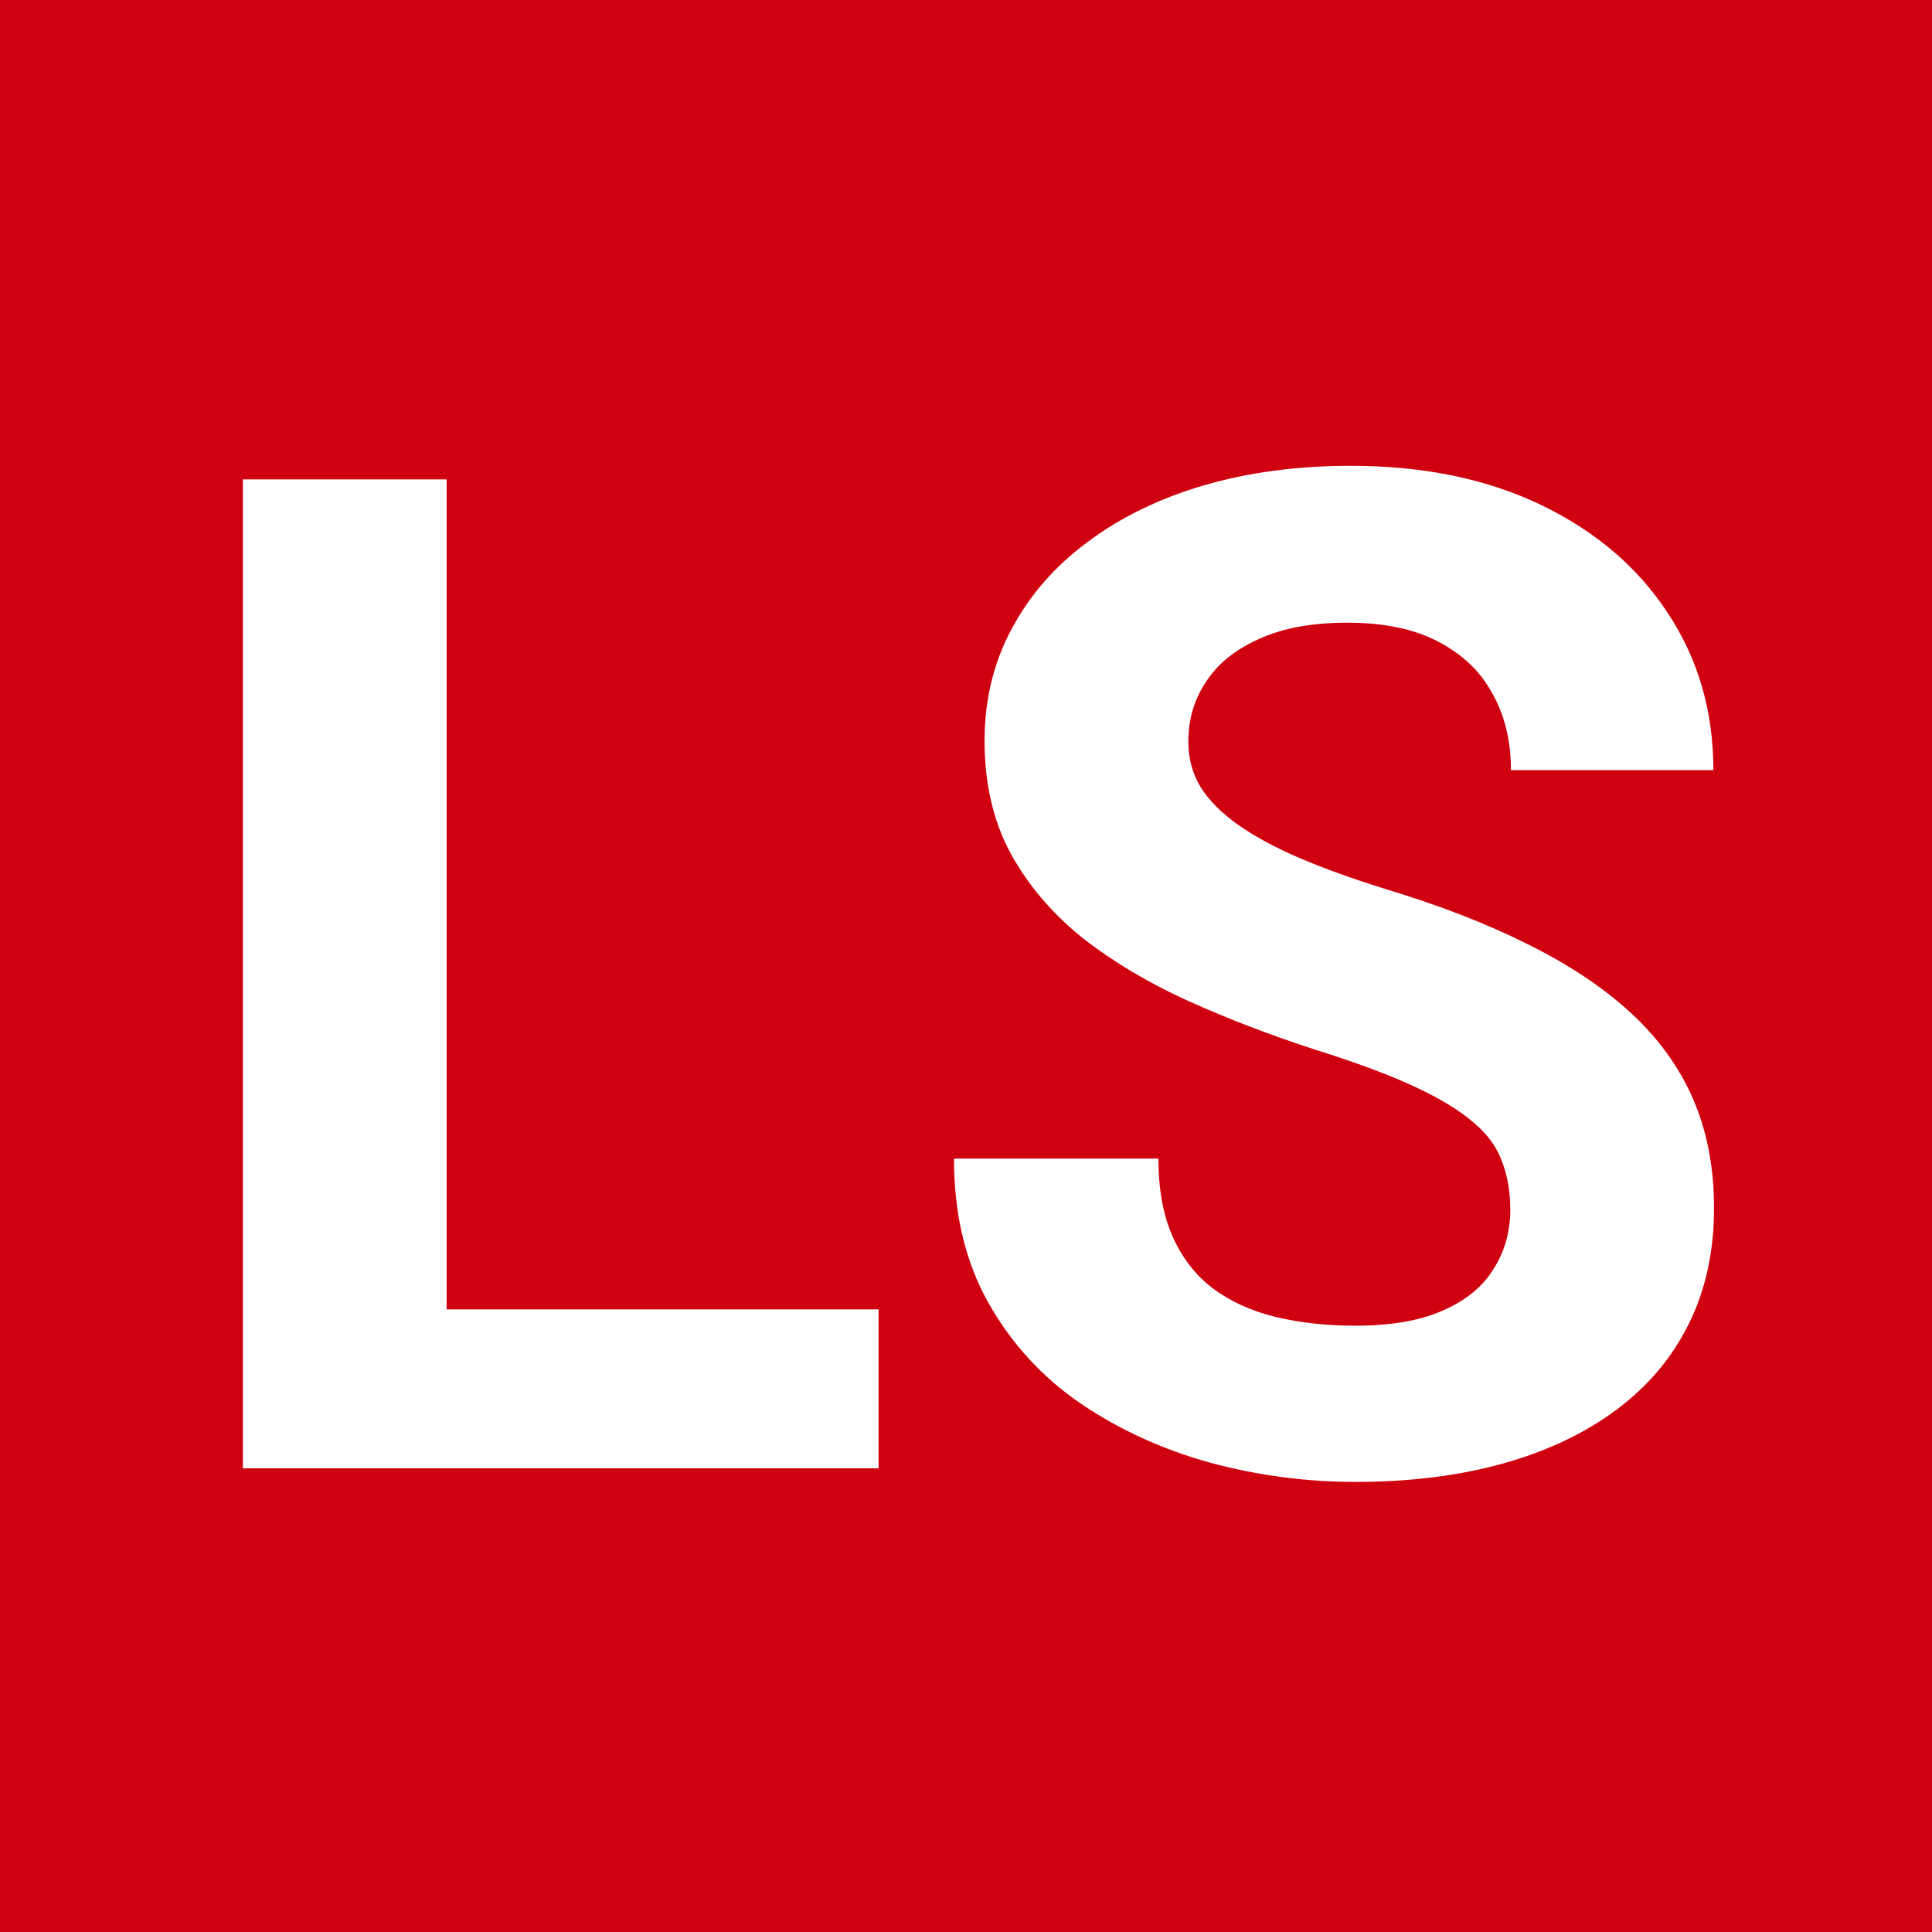 <svg width="50" height="50" viewBox="0 0 50 50" fill="none" xmlns="http://www.w3.org/2000/svg">
<rect width="50" height="50" fill="#CF000F"/>
<path d="M22.738 33.887V38H9.854V33.887H22.738ZM11.559 12.406V38H6.285V12.406H11.559ZM39.086 31.303C39.086 30.846 39.016 30.436 38.875 30.072C38.746 29.697 38.5 29.357 38.137 29.053C37.773 28.736 37.264 28.426 36.607 28.121C35.951 27.816 35.102 27.5 34.059 27.172C32.898 26.797 31.797 26.375 30.754 25.906C29.723 25.438 28.809 24.893 28.012 24.271C27.227 23.639 26.605 22.906 26.148 22.074C25.703 21.242 25.48 20.275 25.48 19.174C25.48 18.107 25.715 17.141 26.184 16.273C26.652 15.395 27.309 14.645 28.152 14.023C28.996 13.391 29.992 12.904 31.141 12.565C32.301 12.225 33.572 12.055 34.955 12.055C36.842 12.055 38.488 12.395 39.895 13.074C41.301 13.754 42.391 14.685 43.164 15.869C43.949 17.053 44.342 18.406 44.342 19.93H39.103C39.103 19.18 38.945 18.523 38.629 17.961C38.324 17.387 37.855 16.936 37.223 16.607C36.602 16.279 35.816 16.115 34.867 16.115C33.953 16.115 33.191 16.256 32.582 16.537C31.973 16.807 31.516 17.176 31.211 17.645C30.906 18.102 30.754 18.617 30.754 19.191C30.754 19.625 30.859 20.018 31.07 20.369C31.293 20.721 31.621 21.049 32.055 21.354C32.488 21.658 33.022 21.945 33.654 22.215C34.287 22.484 35.02 22.748 35.852 23.006C37.246 23.428 38.471 23.902 39.525 24.43C40.592 24.957 41.482 25.549 42.197 26.205C42.912 26.861 43.451 27.605 43.815 28.438C44.178 29.27 44.359 30.213 44.359 31.268C44.359 32.381 44.143 33.377 43.709 34.256C43.275 35.135 42.648 35.879 41.828 36.488C41.008 37.098 40.029 37.56 38.893 37.877C37.756 38.193 36.484 38.352 35.078 38.352C33.812 38.352 32.565 38.188 31.334 37.859C30.104 37.52 28.984 37.01 27.977 36.33C26.98 35.65 26.184 34.783 25.586 33.728C24.988 32.674 24.689 31.426 24.689 29.984H29.98C29.98 30.781 30.104 31.455 30.35 32.006C30.596 32.557 30.941 33.002 31.387 33.342C31.844 33.682 32.383 33.928 33.004 34.08C33.637 34.232 34.328 34.309 35.078 34.309C35.992 34.309 36.742 34.18 37.328 33.922C37.926 33.664 38.365 33.307 38.647 32.85C38.94 32.393 39.086 31.877 39.086 31.303Z" fill="white"/>
</svg>
